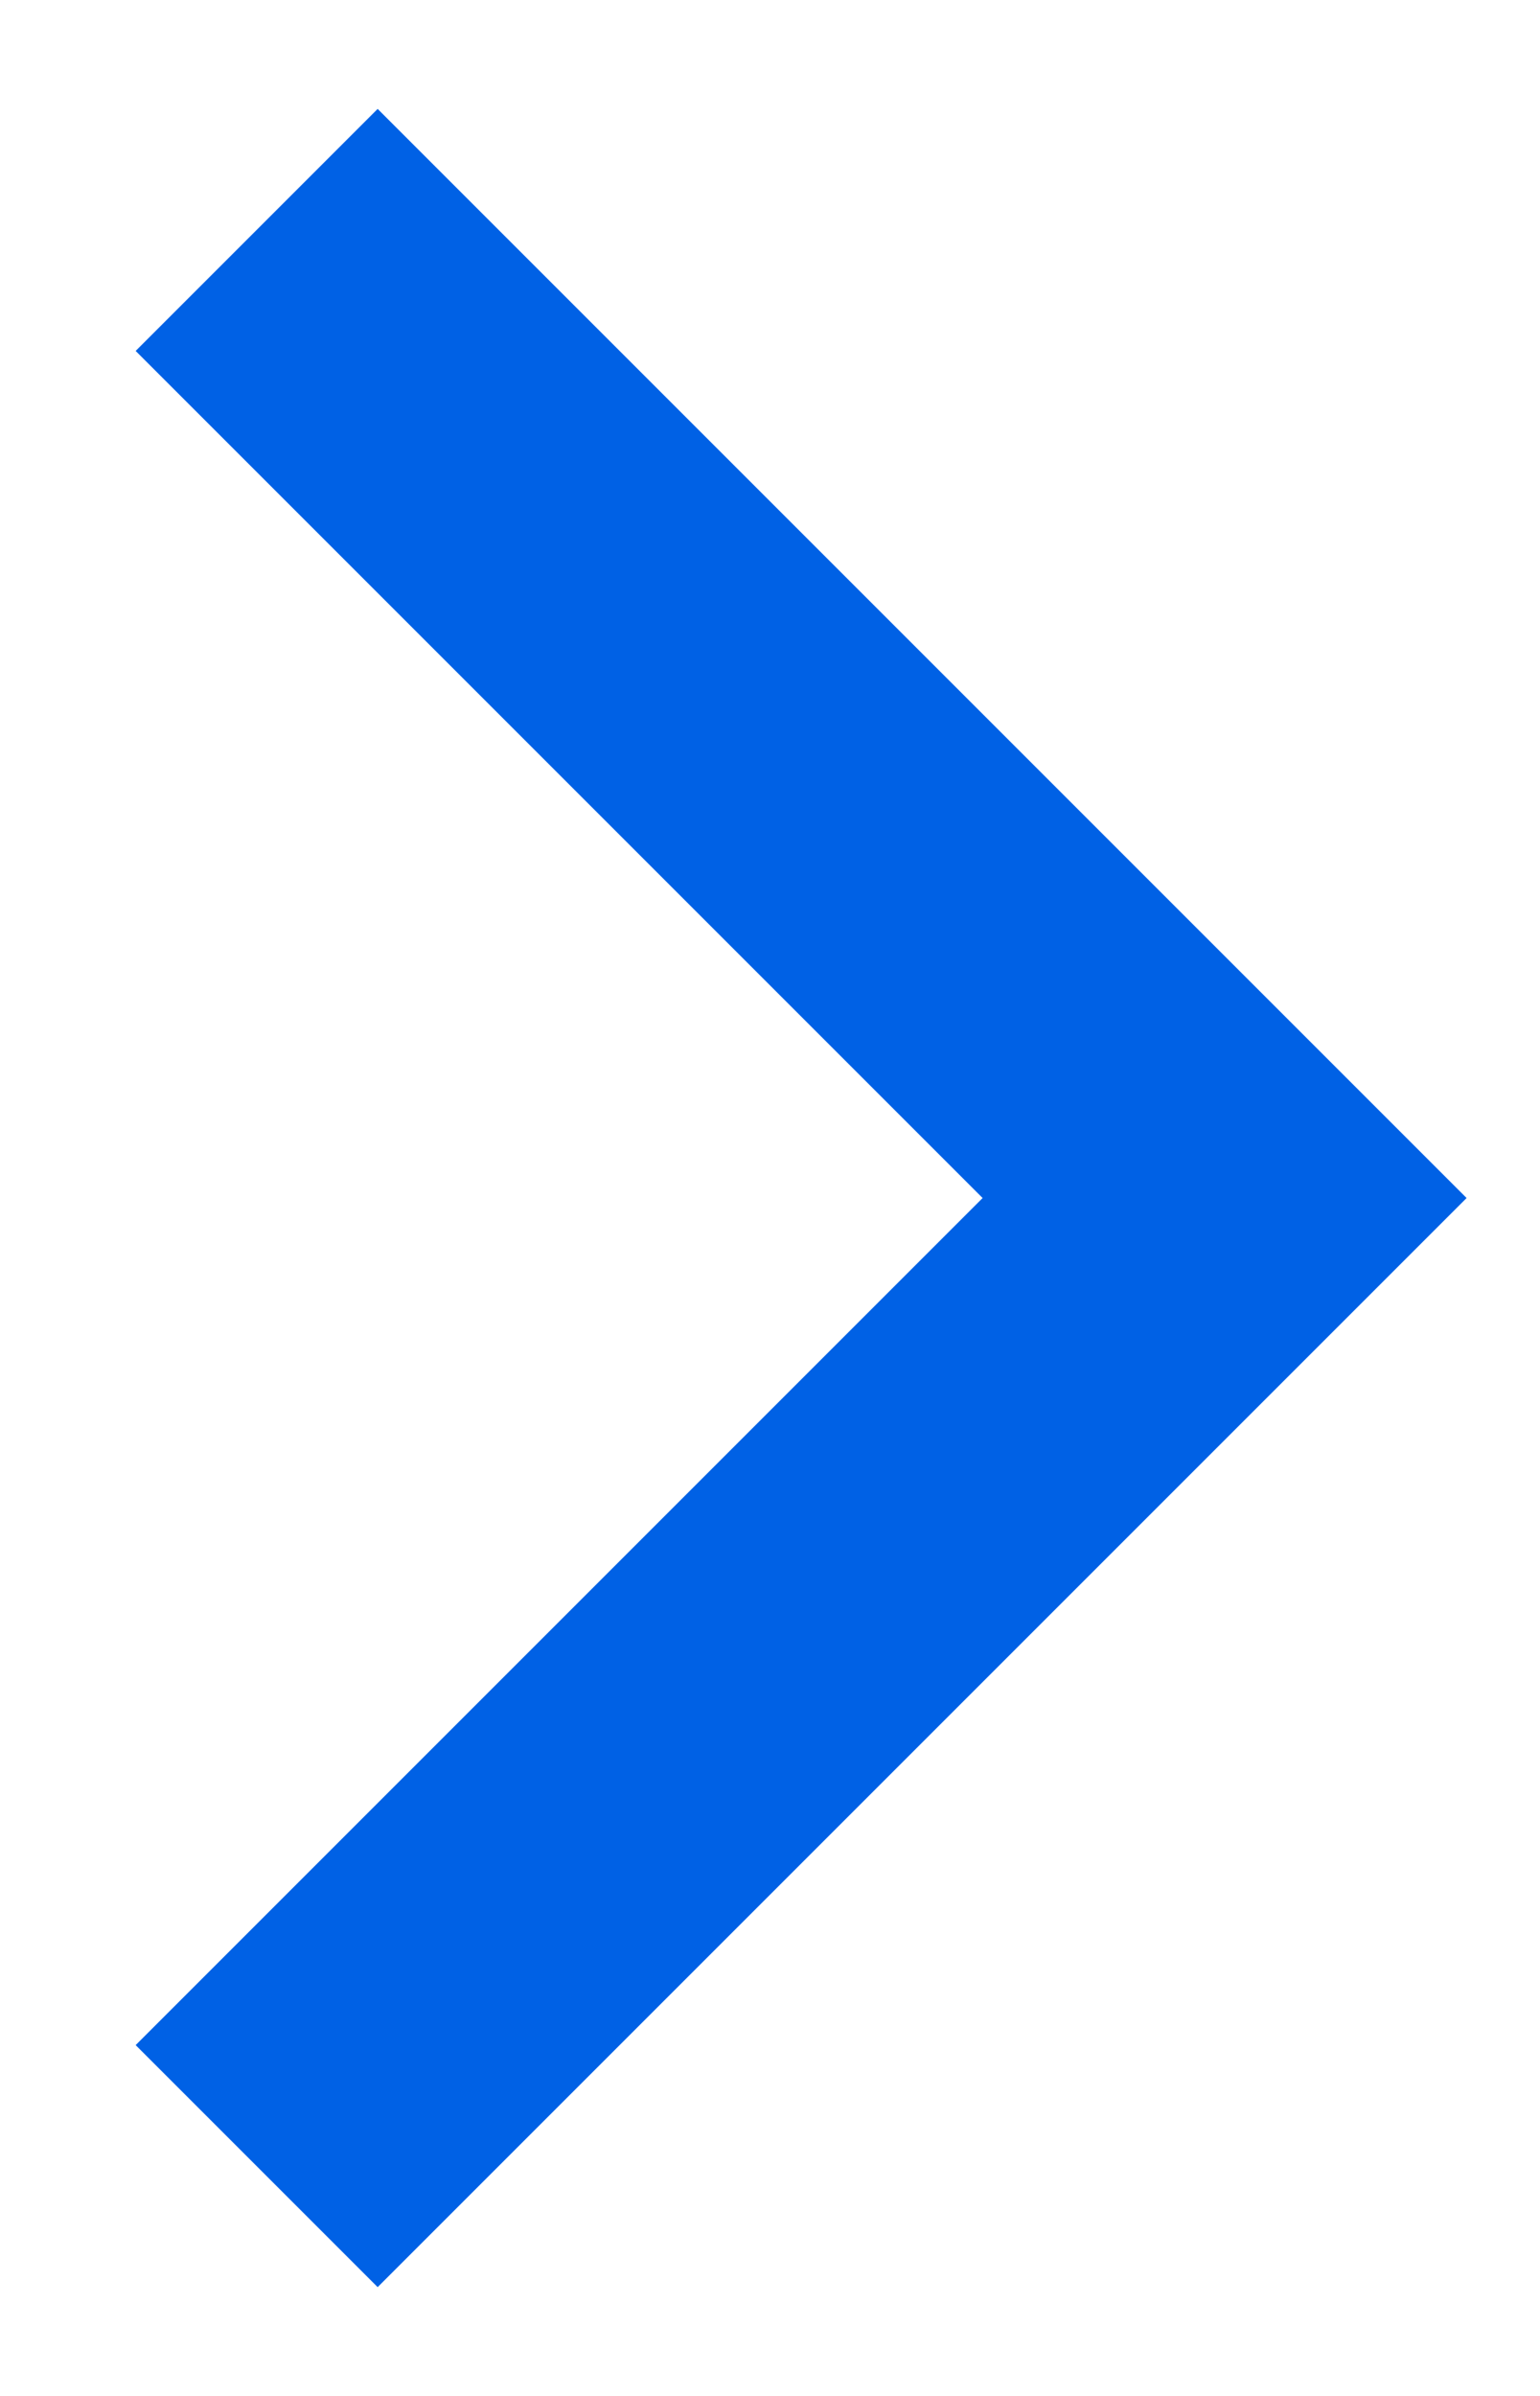 <svg xmlns="http://www.w3.org/2000/svg" width="9" height="14" viewBox="0 0 9 14">
    <path fill="none" fill-rule="evenodd" stroke="#0061E5" stroke-width="2" d="M12.5 7L12.5 15 4.5 15" transform="rotate(-45 .172 17.45)"/>
</svg>
